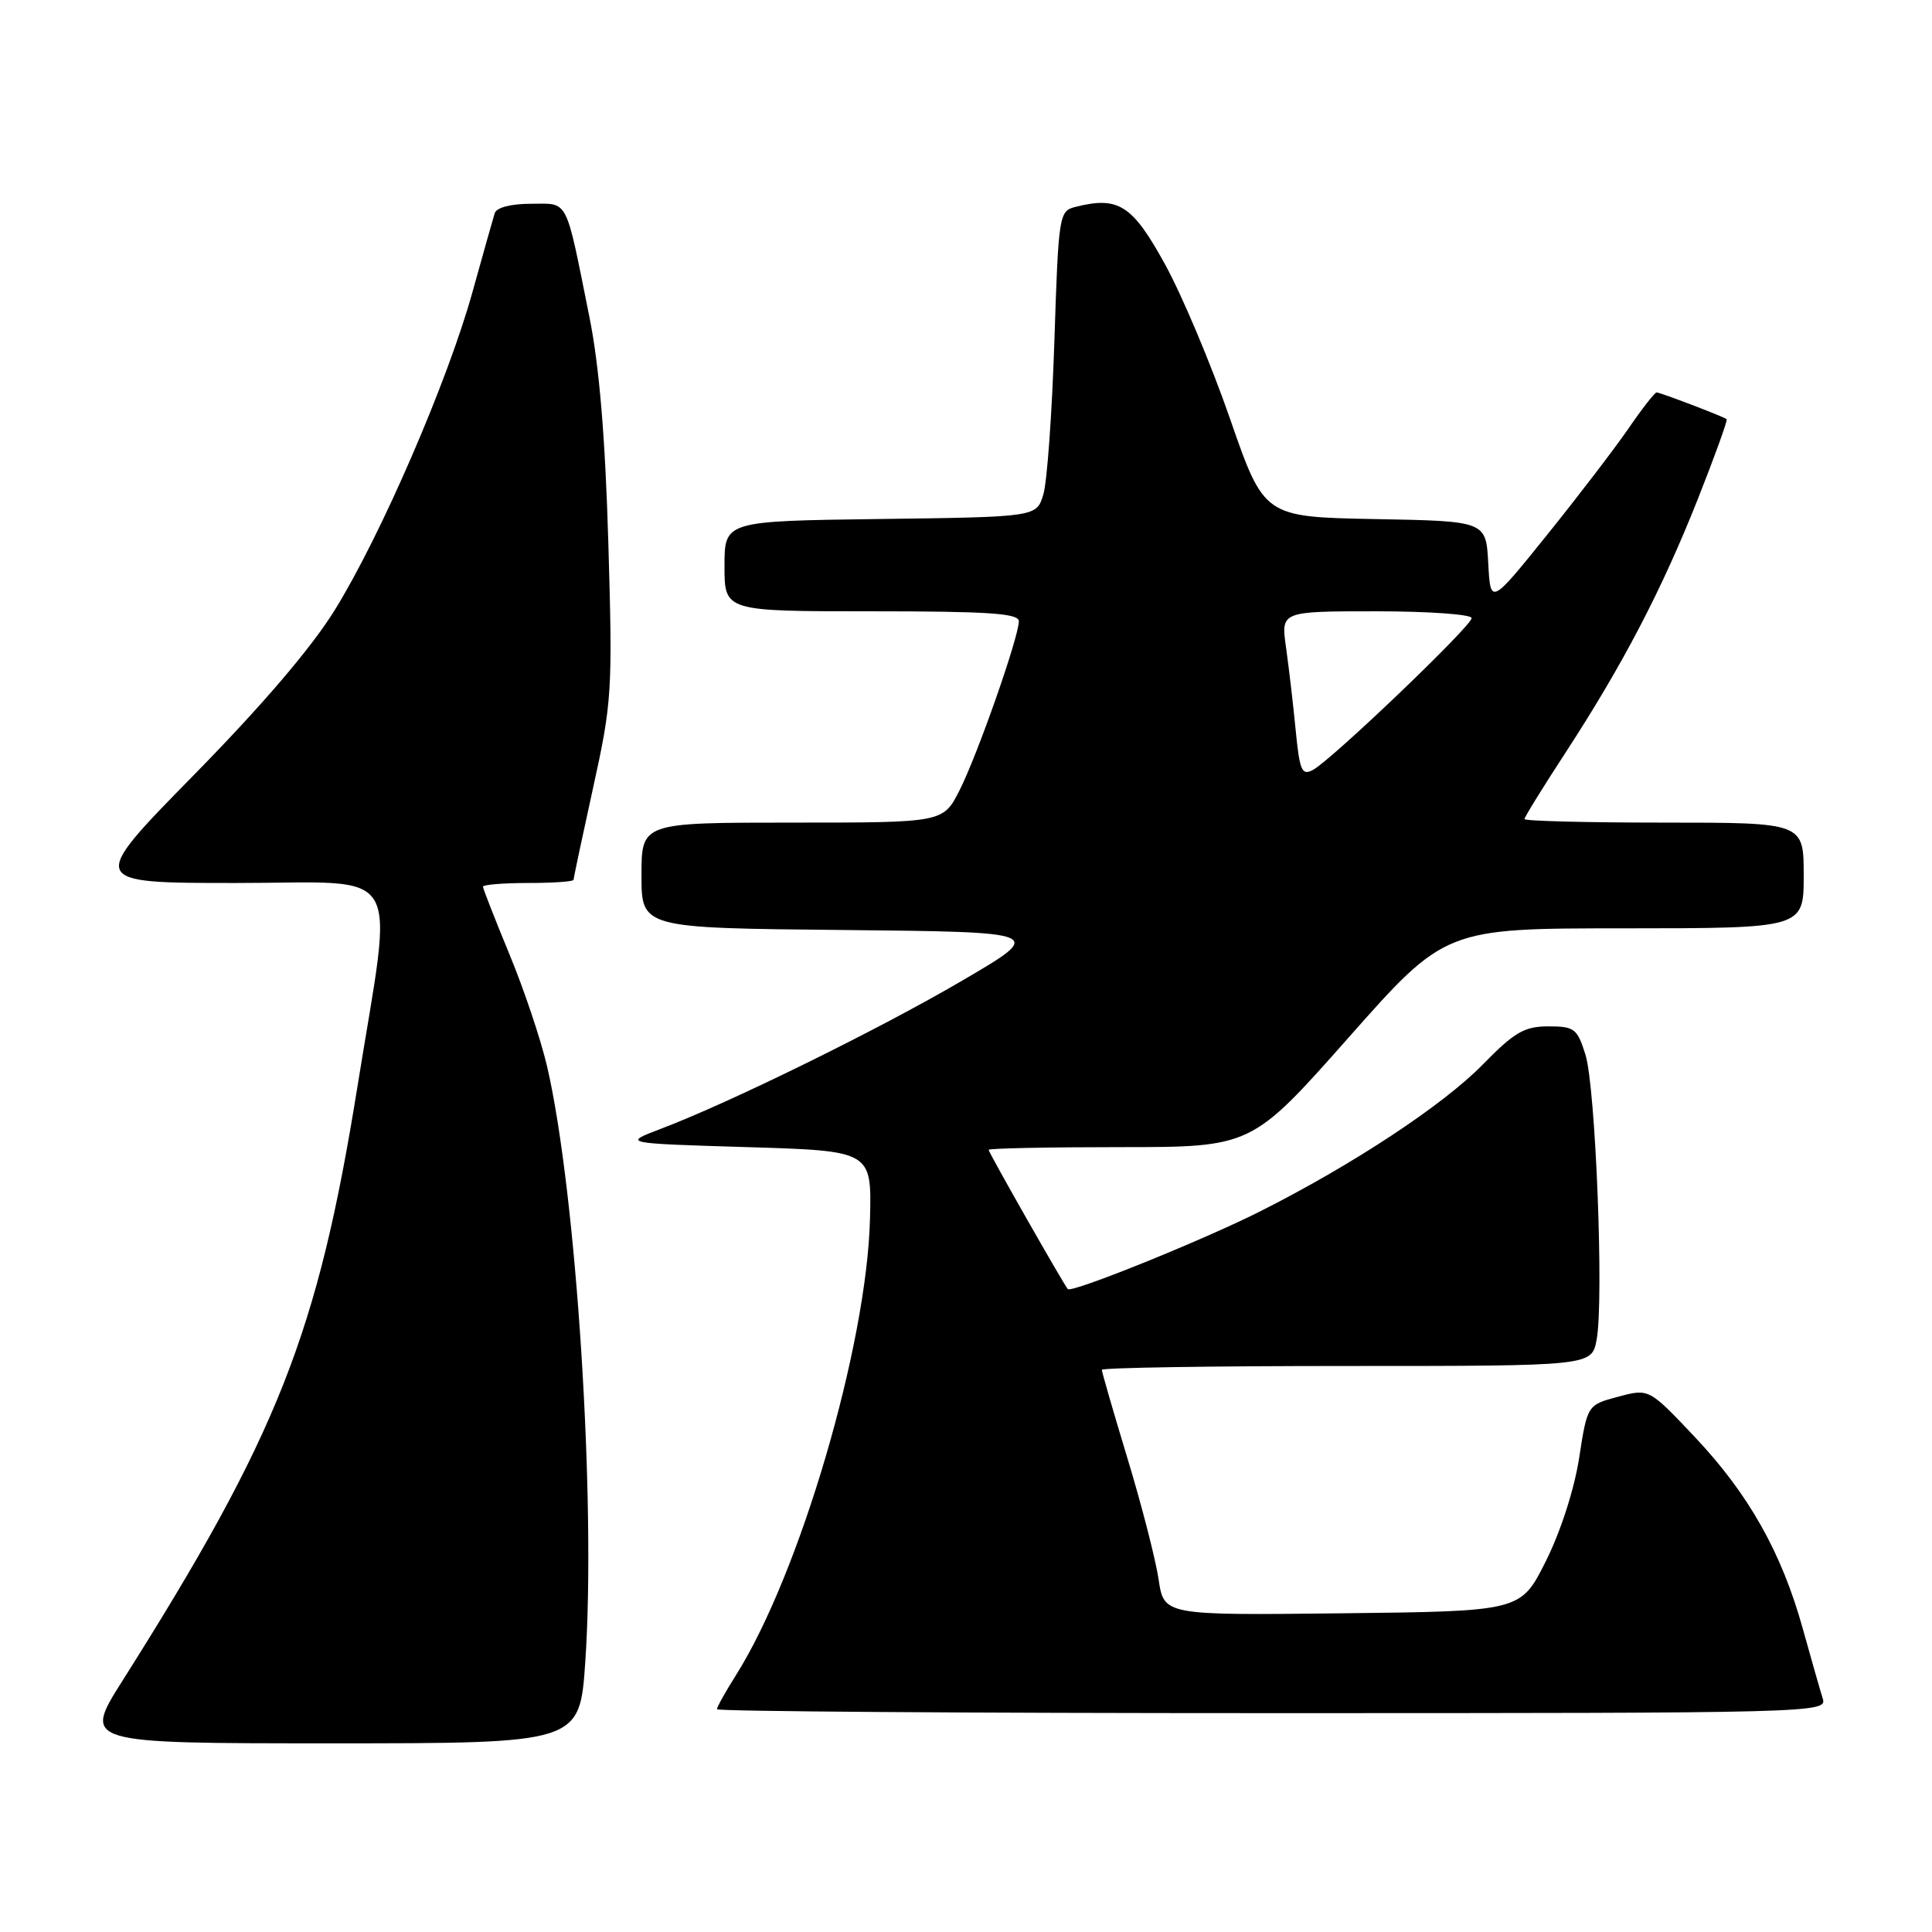 <?xml version="1.0" encoding="UTF-8" standalone="no"?>
<!DOCTYPE svg PUBLIC "-//W3C//DTD SVG 1.1//EN" "http://www.w3.org/Graphics/SVG/1.1/DTD/svg11.dtd" >
<svg xmlns="http://www.w3.org/2000/svg" xmlns:xlink="http://www.w3.org/1999/xlink" version="1.1" viewBox="0 0 256 256">
 <g >
 <path fill="currentColor"
d=" M 77.55 220.25 C 79.00 199.04 76.38 158.09 72.50 141.34 C 71.68 137.80 69.43 131.09 67.50 126.44 C 65.58 121.78 64.00 117.76 64.00 117.49 C 64.00 117.22 66.70 117.00 70.00 117.00 C 73.30 117.00 76.00 116.81 76.00 116.58 C 76.00 116.35 77.17 110.84 78.60 104.33 C 81.09 93.03 81.18 91.58 80.61 72.00 C 80.20 57.95 79.41 48.51 78.10 42.00 C 74.87 25.95 75.41 27.00 70.36 27.00 C 67.70 27.00 65.78 27.50 65.55 28.25 C 65.34 28.94 64.01 33.63 62.61 38.68 C 59.34 50.47 50.48 70.94 44.38 80.80 C 41.28 85.82 34.76 93.45 25.63 102.75 C 11.65 117.00 11.65 117.00 31.33 117.00 C 53.89 117.00 52.16 114.10 47.36 144.00 C 42.09 176.80 36.81 190.15 16.20 222.75 C 10.99 231.00 10.99 231.00 43.90 231.00 C 76.81 231.00 76.81 231.00 77.55 220.25 Z  M 241.53 225.09 C 241.20 224.04 240.01 219.88 238.89 215.85 C 236.09 205.75 231.72 197.98 224.57 190.41 C 218.50 183.98 218.50 183.98 214.42 185.07 C 210.33 186.16 210.33 186.16 209.24 193.22 C 208.59 197.38 206.78 202.98 204.82 206.89 C 201.50 213.50 201.50 213.50 177.87 213.77 C 154.23 214.04 154.23 214.04 153.52 209.27 C 153.13 206.65 151.28 199.44 149.40 193.26 C 147.53 187.08 146.00 181.79 146.00 181.51 C 146.00 181.23 160.60 181.00 178.45 181.00 C 210.91 181.00 210.91 181.00 211.56 177.52 C 212.54 172.32 211.43 144.06 210.08 139.75 C 209.00 136.29 208.61 136.00 205.17 136.00 C 201.99 136.00 200.68 136.76 196.46 141.07 C 191.21 146.44 179.20 154.36 166.94 160.53 C 159.36 164.35 142.01 171.36 141.49 170.81 C 140.97 170.24 131.00 152.72 131.00 152.36 C 131.00 152.16 138.84 152.00 148.42 152.00 C 165.84 152.00 165.84 152.00 178.67 137.51 C 191.50 123.01 191.50 123.01 215.25 123.01 C 239.00 123.00 239.00 123.00 239.00 116.00 C 239.00 109.00 239.00 109.00 220.50 109.00 C 210.32 109.00 202.00 108.79 202.00 108.53 C 202.00 108.28 204.45 104.31 207.44 99.73 C 215.03 88.07 220.18 78.21 224.97 66.13 C 227.23 60.42 228.95 55.65 228.79 55.54 C 228.28 55.16 219.98 52.00 219.51 52.00 C 219.26 52.00 217.58 54.15 215.78 56.78 C 213.97 59.41 209.12 65.75 205.00 70.87 C 197.50 80.18 197.50 80.18 197.20 74.62 C 196.90 69.05 196.90 69.05 182.20 68.78 C 167.50 68.50 167.50 68.50 162.99 55.50 C 160.51 48.35 156.63 39.12 154.36 35.00 C 150.04 27.15 148.21 25.98 142.52 27.41 C 140.33 27.96 140.26 28.40 139.71 45.23 C 139.40 54.73 138.75 63.85 138.25 65.50 C 137.36 68.50 137.36 68.50 116.68 68.77 C 96.00 69.04 96.00 69.04 96.00 75.02 C 96.00 81.00 96.00 81.00 115.50 81.00 C 130.93 81.00 135.00 81.27 135.00 82.31 C 135.00 84.42 129.49 100.11 127.13 104.75 C 124.96 109.00 124.96 109.00 104.98 109.00 C 85.00 109.00 85.00 109.00 85.00 115.98 C 85.00 122.97 85.00 122.97 111.75 123.23 C 138.50 123.50 138.50 123.50 127.51 129.93 C 116.45 136.41 96.76 146.09 87.50 149.60 C 82.50 151.50 82.50 151.50 99.00 152.00 C 115.50 152.50 115.50 152.50 115.28 161.47 C 114.87 178.27 105.97 208.58 97.51 221.98 C 96.13 224.17 95.00 226.19 95.00 226.48 C 95.00 226.77 128.11 227.00 168.57 227.00 C 240.51 227.00 242.12 226.96 241.53 225.09 Z  M 171.68 96.71 C 171.35 93.29 170.77 88.36 170.40 85.75 C 169.73 81.00 169.73 81.00 182.36 81.00 C 189.31 81.00 195.00 81.41 195.00 81.90 C 195.00 82.95 176.46 100.68 173.97 102.02 C 172.50 102.81 172.21 102.13 171.68 96.71 Z "/>
</g>
</svg>